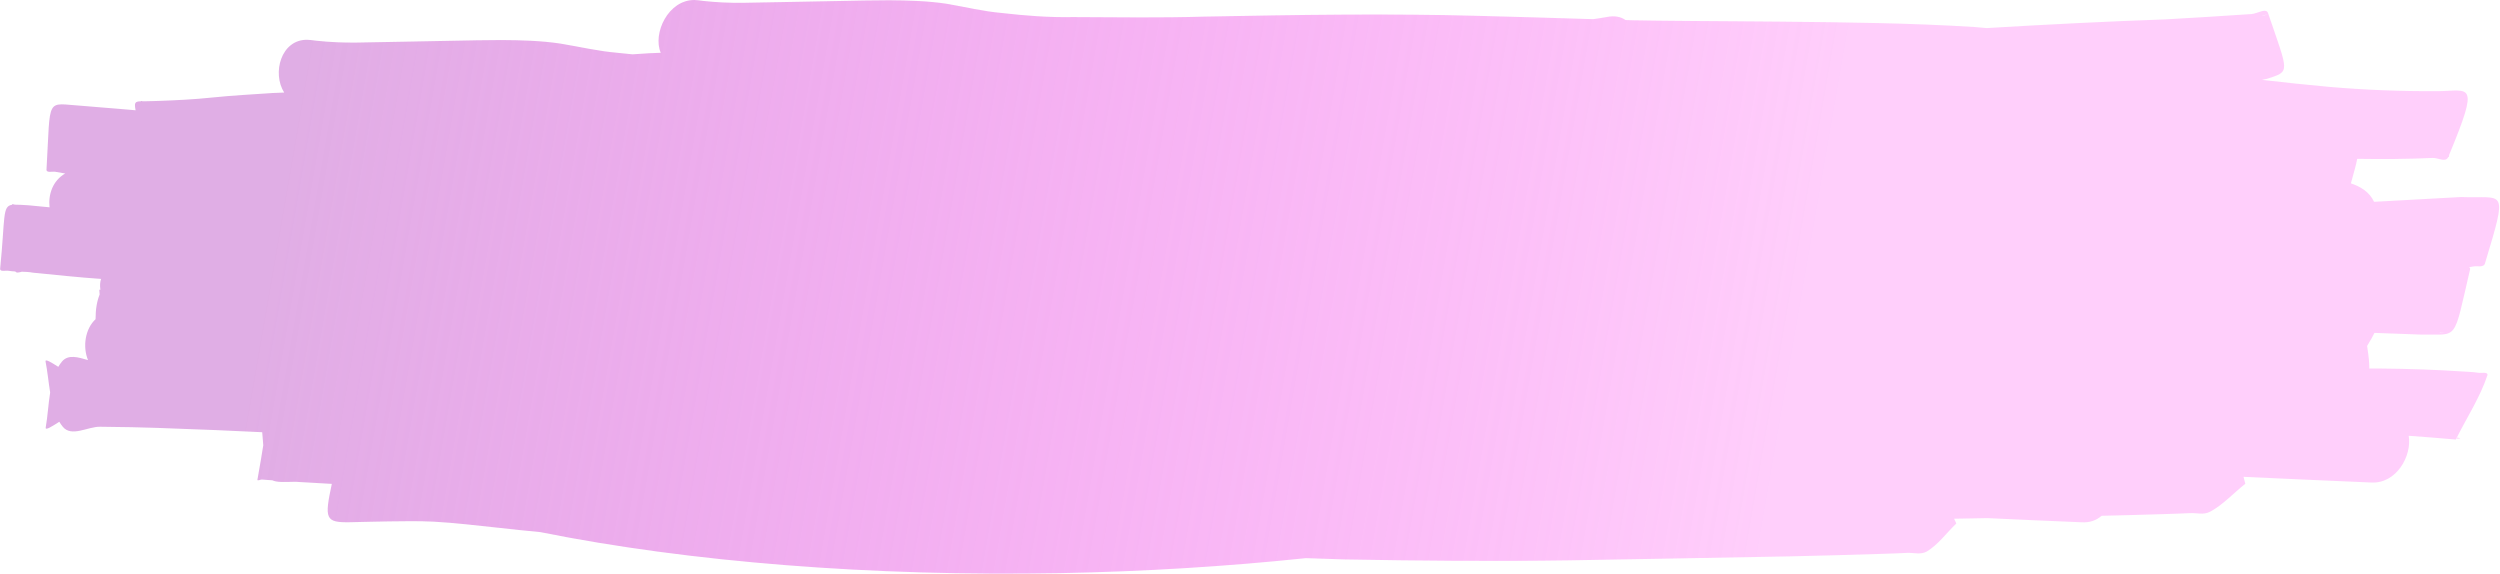 <svg width="2501" height="574" viewBox="0 0 2501 574" fill="none" xmlns="http://www.w3.org/2000/svg">
<path d="M694.813 0L694.802 0.013C695.949 0.026 697.107 0.112 698.289 0.264C700.112 0.487 701.935 0.719 703.757 0.95C716.924 2.384 730.368 2.996 743.915 2.801C759.487 2.513 775.067 2.206 790.636 1.934C807.129 1.639 823.614 1.334 840.116 0.989C856.514 0.677 872.936 0.266 889.273 0.266C908.9 0.415 928.488 0.905 947.427 3.827C965.683 6.981 983.567 11.369 1002.29 13.008C1025.68 15.688 1049.34 17.566 1073.49 17.087C1117.24 17.26 1160.9 17.949 1204.94 16.621C1297.17 14.857 1389.37 13.321 1480.71 15.91C1518.42 16.787 1556.04 18.076 1593.71 19.173C1598.13 18.576 1602.55 17.919 1606.99 17.089C1615.21 15.369 1621.58 16.757 1626.22 20.08C1628.9 20.13 1631.57 20.253 1634.25 20.303C1662.86 20.893 1708.4 21.091 1737.45 21.302C1752.27 21.401 1767.08 21.525 1781.89 21.651C1846.71 22.367 1911.59 22.991 1975.66 27.051C1978.97 27.402 1983.14 27.66 1987.37 28.101C2047.25 24.507 2107.03 21.479 2166.66 19.373C2195.23 17.815 2223.83 15.945 2252.45 14.052C2257.95 13.687 2267.07 7.607 2268.93 13.053C2269.12 13.635 2269.19 13.819 2269.38 14.386C2265.41 15.033 2263.57 15.33 2262.97 15.875C2265.11 15.372 2267.24 14.959 2269.38 14.386H2269.39C2289.58 73.484 2291.36 71.188 2268.03 78.807C2266.31 79.204 2264.59 79.518 2262.88 79.895C2285.08 82.467 2307.35 84.854 2329.71 86.875C2365.7 90.017 2402.13 91.393 2438.88 91.2C2470.49 91.026 2481.13 80.224 2450.12 154.935C2450.06 155.544 2449.98 156.062 2449.92 156.684C2449.88 157.1 2449.56 157.18 2449.19 157.162C2446.64 162.904 2438.79 157.68 2433.62 158.005C2408.29 159.169 2383.16 159.296 2358.15 158.899C2357.24 164.174 2354.9 172.263 2351.84 183.45C2361.68 186.732 2370.47 192.143 2375.03 201.89C2404.03 200.302 2433.02 198.793 2462.05 197.112C2505.37 198.921 2509.34 185.807 2485.96 263.553C2484.64 267.958 2478.34 265.818 2474.53 266.544C2473 266.837 2471.47 267.067 2469.94 267.332C2470.82 267.66 2471.34 268.264 2471.05 269.496C2453.89 343.097 2459.88 334.038 2422.82 334.746C2407.01 334.208 2391.21 333.613 2375.42 333.024C2373.71 336.536 2371.28 340.853 2368.04 346.102C2369.61 355.948 2370.35 363.313 2370.26 368.66C2373.87 368.67 2377.79 368.683 2381.25 368.684C2409.34 368.935 2437.3 369.836 2465.01 371.714C2469.71 372.031 2474.47 372.14 2479.03 372.904C2482.26 373.446 2489.65 371.642 2488.32 375.623C2481.11 397.275 2468.17 417.11 2457.8 437.765C2457.65 437.745 2457.5 437.741 2457.36 437.716C2457.34 437.815 2457.32 437.914 2457.3 438.013C2457.28 438.187 2457.35 438.315 2457.44 438.427V438.44C2457.23 438.869 2456.98 439.28 2456.77 439.709C2441.1 438.316 2425.4 437.092 2409.67 435.954C2413.07 456.052 2397.26 484.416 2371.78 482.686C2329.27 481.016 2286.87 478.863 2244.4 477.028C2244.99 479.344 2245.56 481.676 2246.22 483.942C2234.5 493.258 2223.63 505.205 2211.04 511.886C2204.38 515.424 2197.57 512.969 2190.86 513.323C2182.3 513.774 2173.77 514.007 2165.23 514.295C2144.27 515.003 2123.35 515.484 2102.42 516.005C2097.43 520.431 2090.76 523.038 2082.42 522.479C2050.98 521.255 2019.56 519.749 1988.14 518.322C1977.05 518.521 1965.96 518.741 1954.87 518.932C1955.6 520.543 1956.33 522.16 1957.11 523.736C1947.28 533.051 1938.85 544.998 1927.62 551.68C1921.67 555.217 1914.36 552.763 1907.73 553.117C1899.26 553.568 1890.78 553.801 1882.3 554.088C1851.89 555.127 1821.47 555.838 1791.05 556.587C1717.59 558.064 1644.13 559.161 1570.67 560.562C1495.34 561.697 1420.01 561.023 1344.68 559.643C1331.92 559.284 1319.16 558.818 1306.4 558.359C1226.87 566.725 1144.21 571.777 1061.03 573.354C873.016 576.814 690.047 562.392 540.588 532.332C526.436 531.043 512.292 529.498 498.156 527.929C476.787 525.679 455.482 523.041 434.047 521.882C418.965 521.159 403.866 521.372 388.778 521.61C375.936 521.758 363.084 522.175 350.243 522.44C325.281 522.878 324.481 519.117 331.945 484.072C319.617 483.395 307.555 482.701 295.218 481.963C284.07 482.24 276.848 482.639 272.524 480.513C268.985 480.228 265.446 479.924 261.903 479.723C260.446 479.649 257.228 481.522 257.539 479.822C260.225 465.129 261.905 454.461 263.375 445.391C263.086 441.555 262.675 437.07 262.315 432.39C247.026 431.694 231.737 431.042 216.45 430.294C164.866 428.371 149.393 427.4 100.034 426.914C87.657 426.79 71.652 437.508 62.908 427.038C61.577 425.445 60.411 423.725 59.334 421.936C52.22 426.496 45.138 431.06 45.724 427.698C47.665 416.579 48.34 404.25 50.174 392.671C48.513 382.308 47.507 371.541 45.573 361.671C44.963 358.566 51.44 362.598 58.317 366.98C59.417 365.12 60.62 363.315 62.009 361.671C68.349 354.166 78.276 357.42 88.048 360.234C82.501 346.659 85.246 328.938 95.595 319.328C95.586 309.116 97.066 301.099 99.666 294.699C99.562 293.076 99.52 291.44 99.342 289.843C99.712 289.86 100.083 289.86 100.456 289.868C99.796 285.706 100.056 282.126 101.127 279.03C78.348 277.479 55.624 275.006 32.882 272.776C29.25 272.079 25.558 271.935 21.859 271.831C19.05 272.614 16.314 273.313 15.352 271.581C13.045 271.457 10.75 271.284 8.477 270.895C5.672 270.414 -0.197 272.188 0.14 268.823C5.306 217.186 2.109 206.35 12.082 204.855C11.831 203.918 13.266 204.238 14.973 204.756C18.314 204.706 22.472 205.031 28.496 205.365C35.519 206.096 42.551 206.738 49.577 207.397C48.138 194.56 52.721 180.76 65.234 173.562C61.974 173.059 58.721 172.523 55.478 171.879C52.468 171.279 46.301 173.289 46.513 169.652C50.879 94.848 45.063 103.645 82.666 105.917C95.748 106.992 108.835 108.035 121.915 109.141C128.65 109.711 130.101 109.84 135.655 110.318C134.245 102.867 134.761 101.506 140.971 101.331C140.987 100.657 141.981 101.182 142.671 101.318C143.442 101.315 144.311 101.3 145.226 101.305C147.878 101.256 150.883 101.182 153.043 101.132C155.157 101.082 157.263 101.008 159.377 100.934C176.869 100.297 194.366 99.435 211.803 97.606C232.056 95.514 252.348 94.44 272.642 93.061C276.522 92.862 280.411 92.716 284.292 92.582C272.017 73.183 281.053 39.494 307.355 39.789V39.802C308.503 39.816 309.683 39.901 310.895 40.053C312.764 40.276 314.635 40.508 316.504 40.739C329.962 42.171 343.523 42.786 357.031 42.59C372.544 42.303 388.065 41.995 403.578 41.723C420.011 41.428 436.431 41.123 452.864 40.779C469.198 40.467 485.542 40.055 501.879 40.055C521.538 40.204 541.226 40.694 560.758 43.616C579.655 46.771 598.418 51.158 617.472 52.797C622.563 53.369 627.661 53.867 632.76 54.35C638.262 53.999 643.765 53.647 649.272 53.275C653.193 53.077 657.1 52.931 661.009 52.797C652.676 33.397 668.571 -0.292 694.812 0.004L694.813 0ZM2457.44 438.428C2457.56 438.205 2457.69 437.989 2457.8 437.766C2458.91 437.915 2460.03 438.046 2461.14 438.22C2462.24 438.393 2458.23 439.302 2457.44 438.418L2457.44 438.428ZM2440.29 332.712C2441.21 333.49 2443.71 333.25 2445.29 333.022C2443.59 333.195 2441.94 332.972 2440.29 332.712Z" fill="url(#paint0_linear_29_4)"/>
<defs>
<linearGradient id="paint0_linear_29_4" x1="34.5" y1="42" x2="2150" y2="408.5" gradientUnits="userSpaceOnUse">
<stop offset="0.124" stop-color="#D693DC" stop-opacity="0.75"/>
<stop offset="0.836" stop-color="#FF2EEE" stop-opacity="0.23"/>
</linearGradient>
</defs>
</svg>
